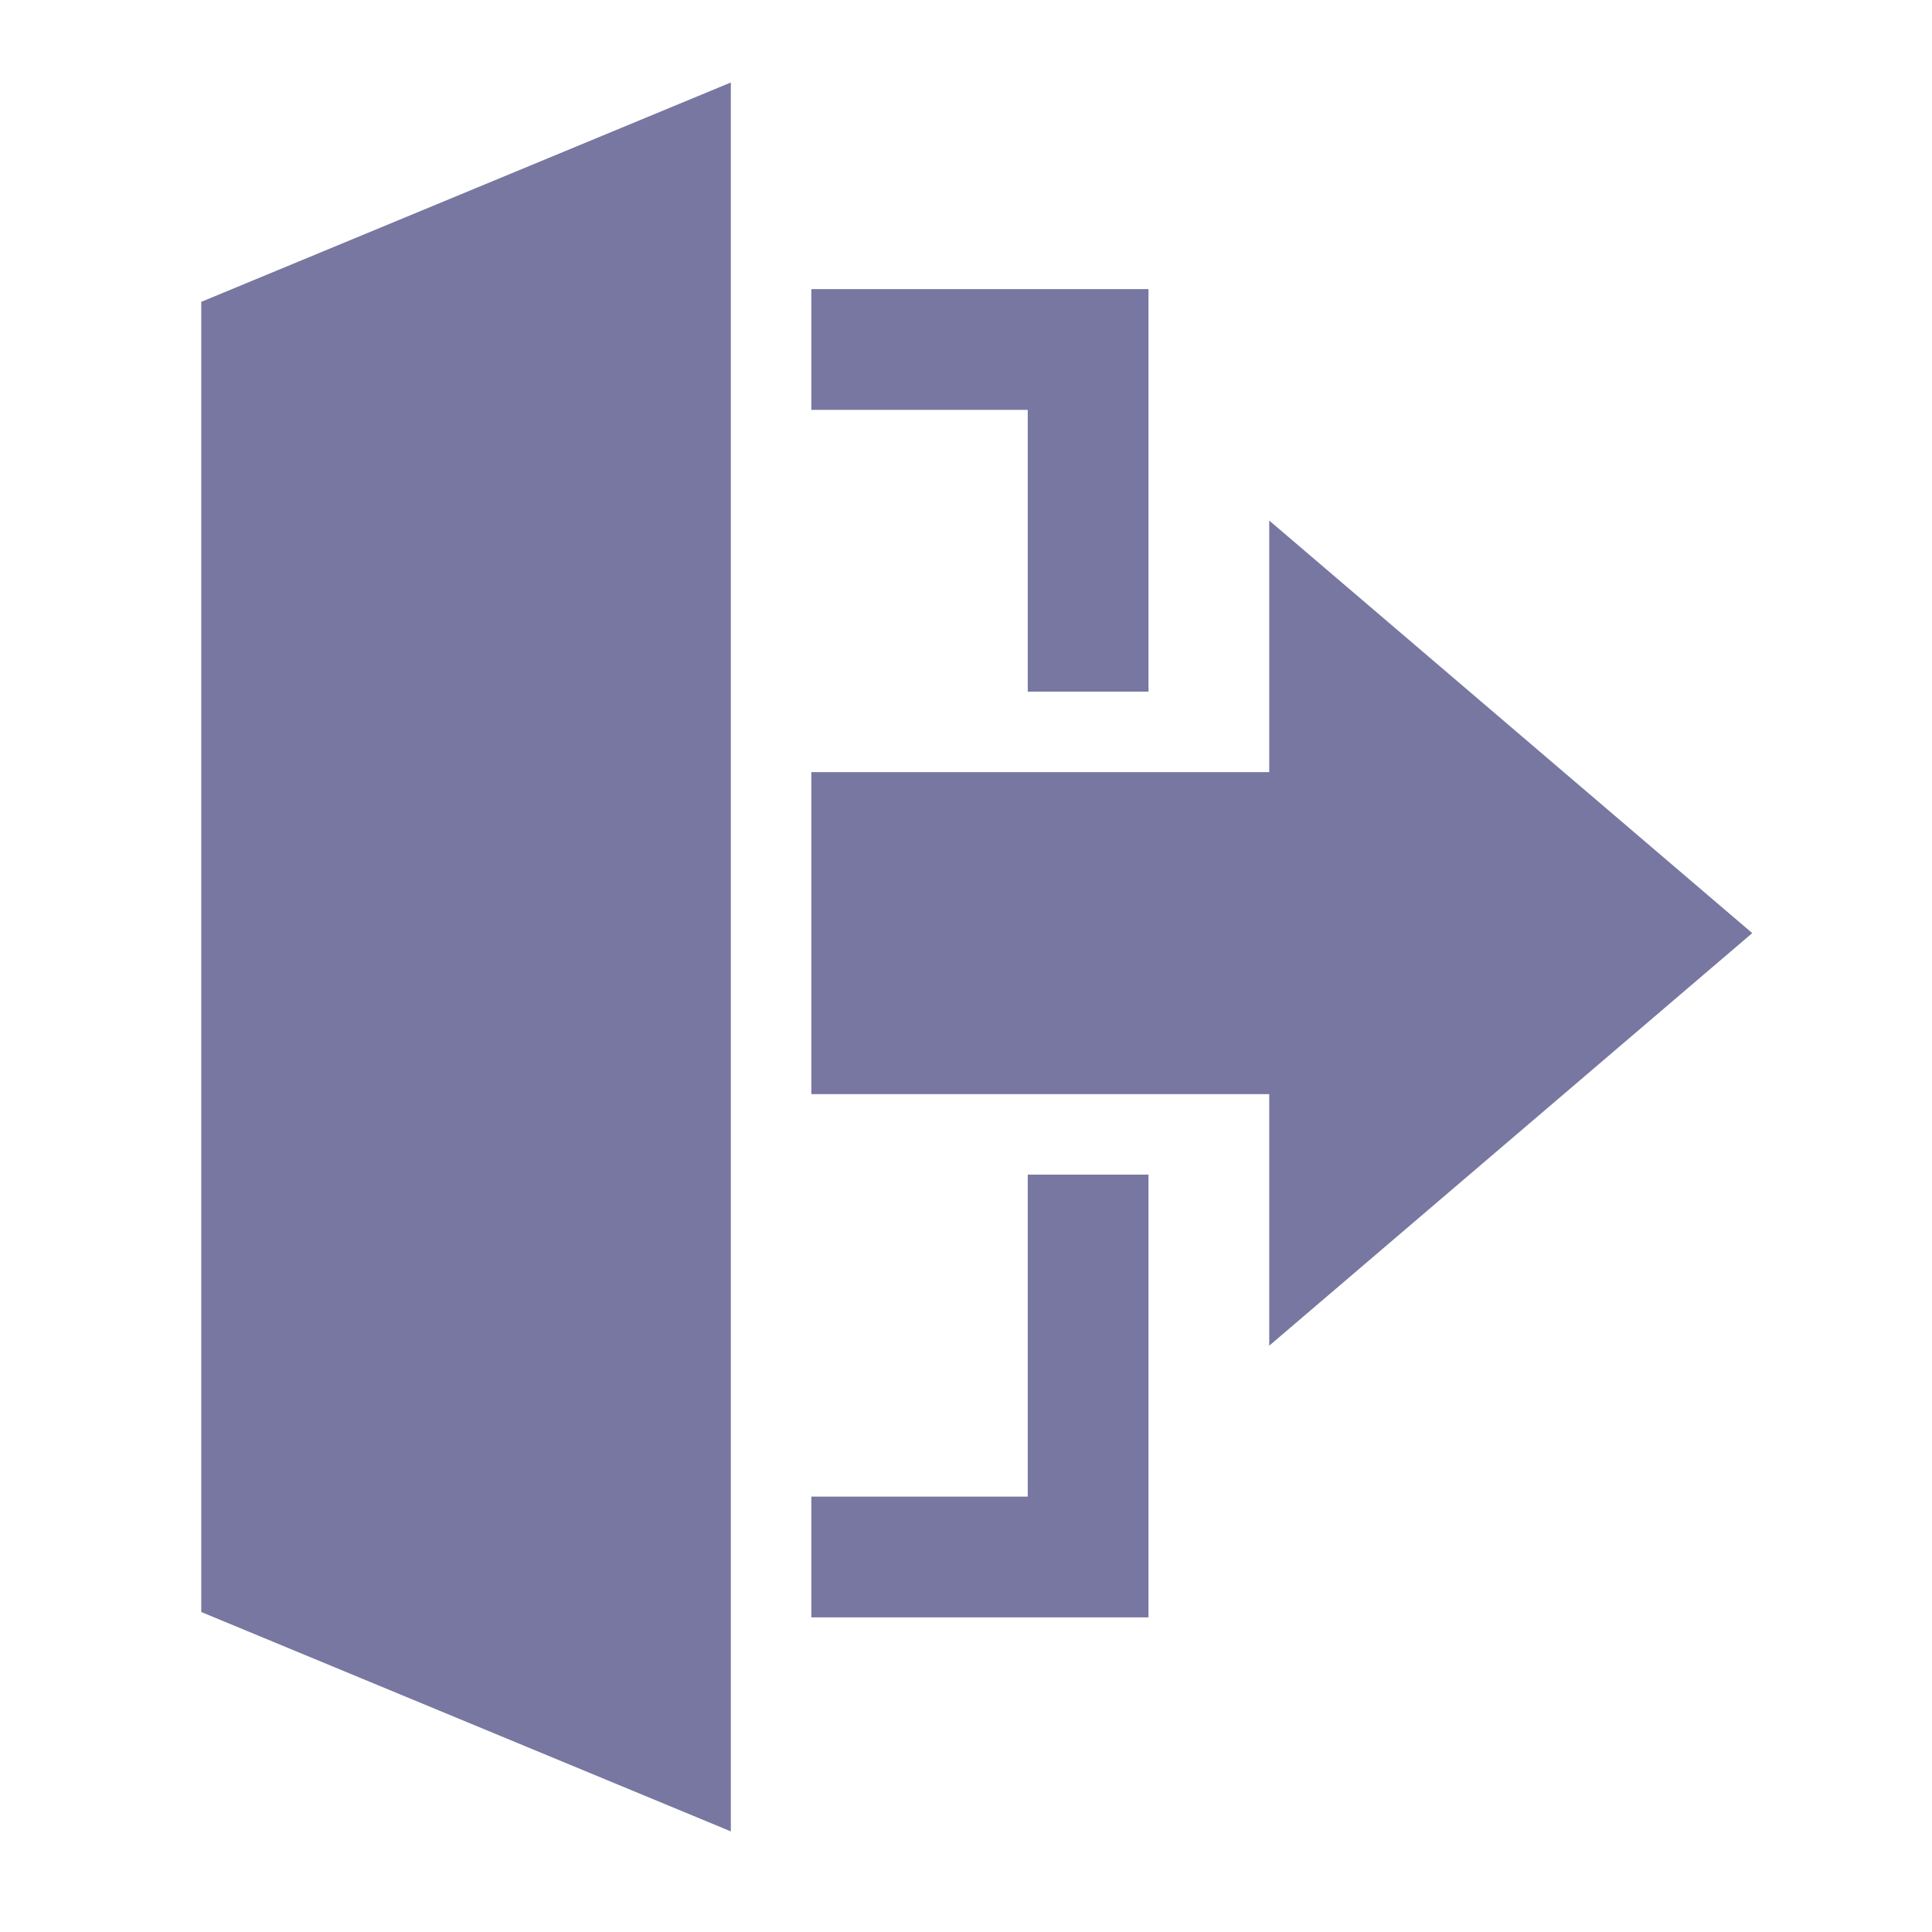 <svg width="96" height="96" xmlns="http://www.w3.org/2000/svg" xmlns:xlink="http://www.w3.org/1999/xlink" xml:space="preserve" overflow="hidden"><g transform="translate(-592 -453)"><path d="M628.315 544 602 533.1 602 467.999 628.315 457.099 628.315 544Z" fill="#7777A1"/><path d="M655.068 478.866 655.068 491.366 632.315 491.366 632.315 507.366 655.068 507.366 655.068 519.866 679.068 499.366 655.068 478.866Z" fill="#7777A1"/><path d="M643.068 487.366 649.068 487.366 649.068 467.366 632.315 467.366 632.315 473.366 643.068 473.366 643.068 487.366Z" fill="#7777A1"/><path d="M643.068 511.366 643.068 527.366 632.315 527.366 632.315 533.366 649.068 533.366 649.068 511.366 643.068 511.366Z" fill="#7777A1"/></g></svg>